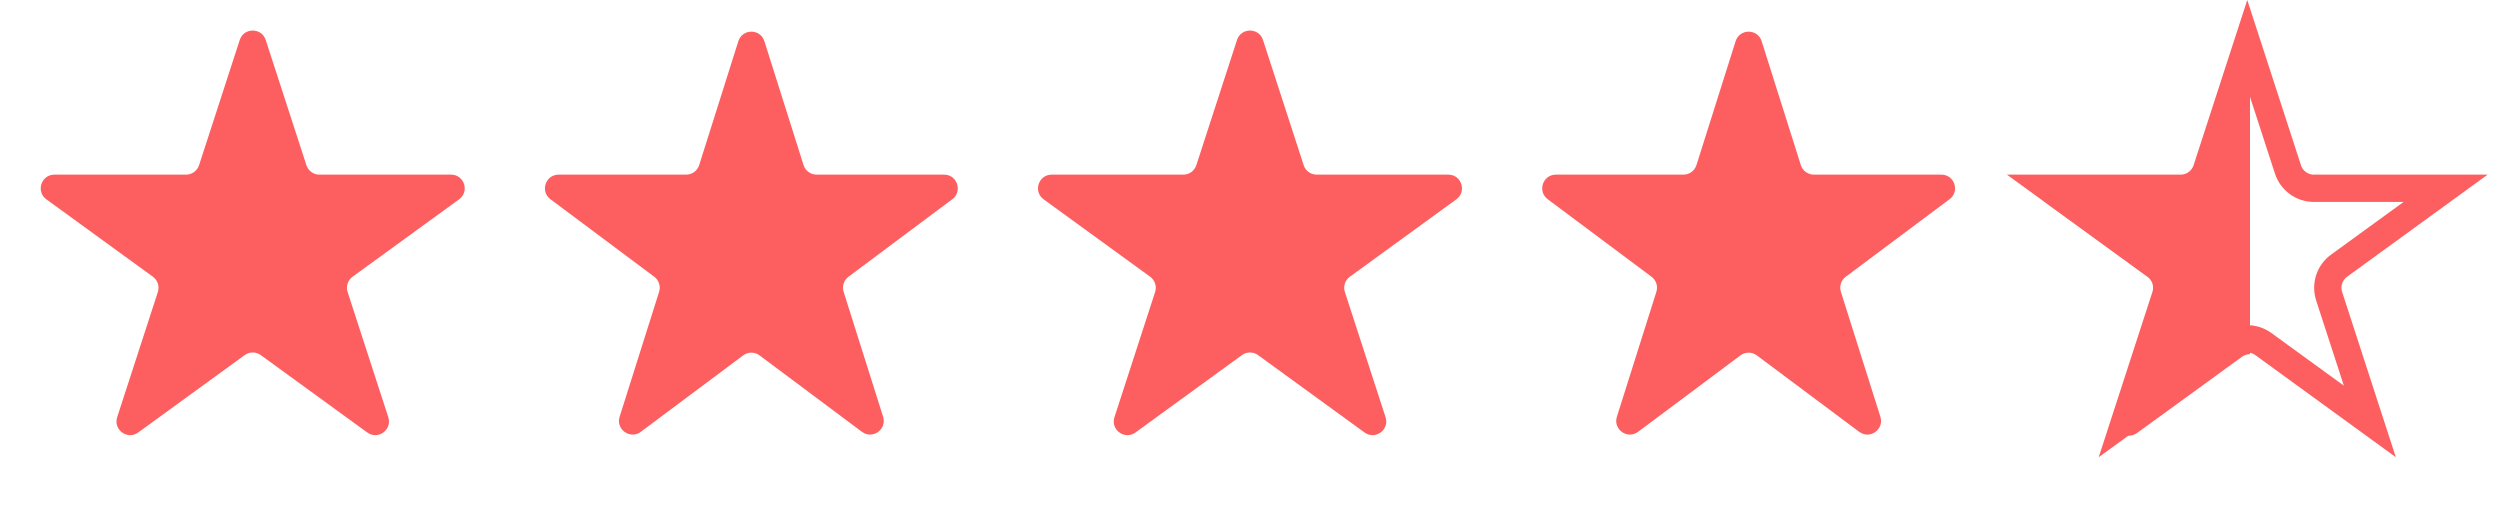 <svg width="183" height="37" viewBox="0 0 183 37" fill="none" xmlns="http://www.w3.org/2000/svg">
<path d="M17.549 2.927C17.848 2.006 19.152 2.006 19.451 2.927L22.429 12.092C22.563 12.504 22.947 12.783 23.38 12.783H33.017C33.986 12.783 34.388 14.023 33.605 14.592L25.808 20.257C25.458 20.511 25.311 20.963 25.445 21.375L28.423 30.54C28.722 31.461 27.668 32.227 26.884 31.658L19.088 25.993C18.737 25.739 18.263 25.739 17.912 25.993L10.116 31.658C9.332 32.227 8.278 31.461 8.577 30.54L11.555 21.375C11.689 20.963 11.542 20.511 11.192 20.257L3.395 14.592C2.612 14.023 3.014 12.783 3.983 12.783H13.62C14.053 12.783 14.437 12.504 14.571 12.092L17.549 2.927Z" fill="#FD5F60"/>
<path d="M54.047 3.016C54.341 2.085 55.659 2.085 55.953 3.016L58.82 12.085C58.952 12.501 59.338 12.783 59.774 12.783H69.109C70.071 12.783 70.478 14.009 69.707 14.584L62.108 20.259C61.767 20.513 61.625 20.956 61.753 21.361L64.644 30.506C64.937 31.433 63.871 32.19 63.093 31.609L55.598 26.013C55.243 25.748 54.757 25.748 54.402 26.013L46.907 31.609C46.129 32.19 45.063 31.433 45.356 30.506L48.247 21.361C48.375 20.956 48.233 20.513 47.892 20.259L40.293 14.584C39.522 14.009 39.929 12.783 40.892 12.783H50.226C50.662 12.783 51.048 12.501 51.18 12.085L54.047 3.016Z" fill="#FD5F60"/>
<path d="M90.549 2.927C90.848 2.006 92.152 2.006 92.451 2.927L95.429 12.092C95.563 12.504 95.947 12.783 96.38 12.783H106.017C106.986 12.783 107.388 14.023 106.605 14.592L98.808 20.257C98.458 20.511 98.311 20.963 98.445 21.375L101.423 30.54C101.722 31.461 100.668 32.227 99.884 31.658L92.088 25.993C91.737 25.739 91.263 25.739 90.912 25.993L83.116 31.658C82.332 32.227 81.278 31.461 81.577 30.54L84.555 21.375C84.689 20.963 84.542 20.511 84.192 20.257L76.395 14.592C75.612 14.023 76.014 12.783 76.983 12.783H86.62C87.053 12.783 87.437 12.504 87.571 12.092L90.549 2.927Z" fill="#FD5F60"/>
<path d="M127.047 3.016C127.341 2.085 128.659 2.085 128.953 3.016L131.82 12.085C131.952 12.501 132.338 12.783 132.774 12.783H142.108C143.071 12.783 143.478 14.009 142.707 14.584L135.108 20.259C134.767 20.513 134.625 20.956 134.753 21.361L137.644 30.506C137.937 31.433 136.871 32.19 136.092 31.609L128.598 26.013C128.243 25.748 127.757 25.748 127.402 26.013L119.908 31.609C119.129 32.19 118.063 31.433 118.356 30.506L121.247 21.361C121.375 20.956 121.233 20.513 120.892 20.259L113.293 14.584C112.522 14.009 112.929 12.783 113.892 12.783H123.226C123.662 12.783 124.048 12.501 124.18 12.085L127.047 3.016Z" fill="#FD5F60"/>
<path d="M164.5 3.236L167.478 12.401C167.746 13.225 168.514 13.783 169.38 13.783H179.017L171.221 19.448C170.52 19.957 170.226 20.86 170.494 21.684L173.472 30.849L165.676 25.184C164.975 24.675 164.025 24.675 163.324 25.184L155.528 30.849L158.506 21.684C158.774 20.86 158.48 19.957 157.779 19.448L149.983 13.783H159.62C160.486 13.783 161.254 13.225 161.522 12.401L164.5 3.236Z" stroke="#FD5F60" stroke-width="2"/>
<path fill-rule="evenodd" clip-rule="evenodd" d="M164.7 2.636C164.299 2.636 163.899 2.866 163.749 3.327L160.816 12.354C160.682 12.766 160.298 13.045 159.865 13.045L150.373 13.045C149.405 13.045 149.002 14.284 149.786 14.854L157.464 20.433C157.815 20.688 157.962 21.139 157.828 21.551L154.895 30.578C154.595 31.499 155.65 32.265 156.433 31.696L164.112 26.117C164.287 25.99 164.494 25.926 164.7 25.926V2.636Z" fill="#FD5F60"/>
</svg>
